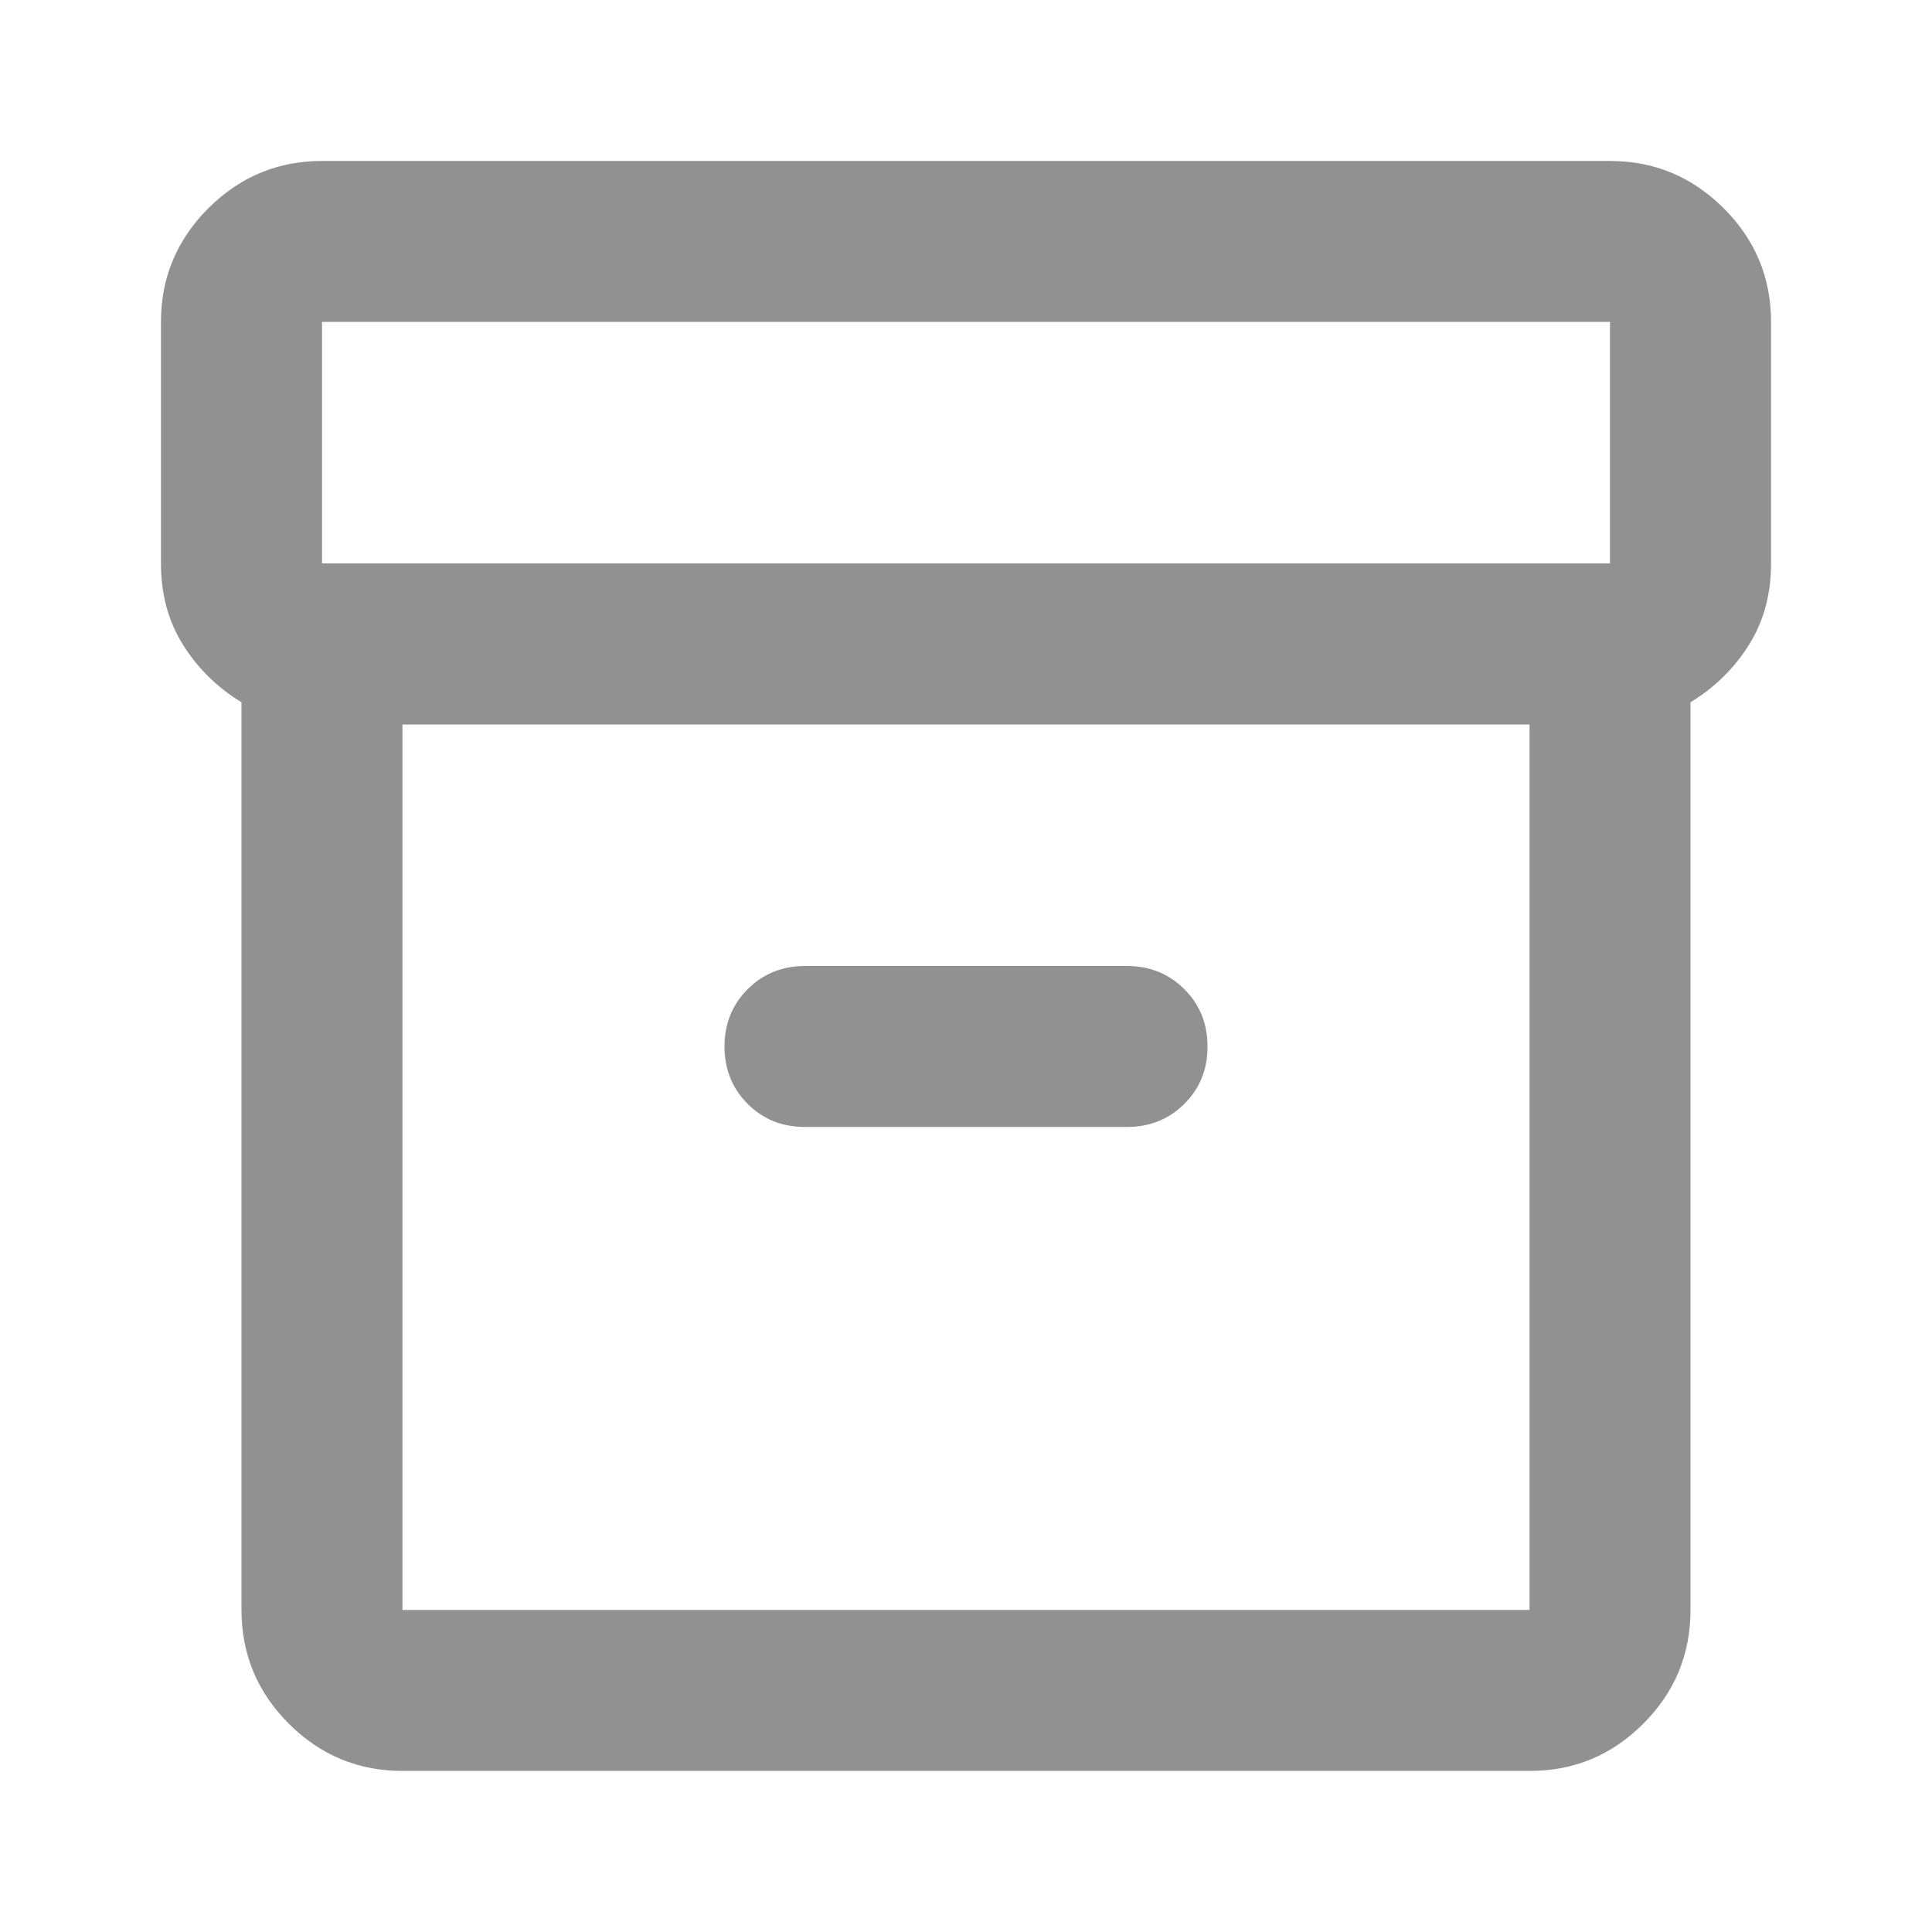 <svg width="16" height="16" viewBox="0 0 16 16" fill="none" xmlns="http://www.w3.org/2000/svg">
<g id="material-symbols:inventory-2-outline-rounded">
<path id="Vector" d="M3.333 14.666C2.967 14.666 2.653 14.536 2.392 14.275C2.131 14.014 2 13.7 2 13.333V5.816C1.8 5.694 1.639 5.536 1.517 5.342C1.394 5.147 1.333 4.922 1.333 4.666V2.666C1.333 2.3 1.464 1.986 1.725 1.725C1.987 1.464 2.3 1.333 2.667 1.333H13.333C13.7 1.333 14.014 1.464 14.275 1.725C14.537 1.986 14.667 2.3 14.667 2.666V4.666C14.667 4.922 14.606 5.147 14.483 5.342C14.361 5.536 14.2 5.694 14 5.816V13.333C14 13.7 13.87 14.014 13.609 14.275C13.348 14.536 13.034 14.667 12.667 14.666H3.333ZM3.333 6V13.333H12.667V6H3.333ZM2.667 4.666H13.333V2.666H2.667V4.666ZM6.667 9.333H9.333C9.522 9.333 9.681 9.269 9.809 9.141C9.937 9.013 10.001 8.855 10 8.666C10 8.477 9.936 8.319 9.808 8.192C9.68 8.064 9.522 8 9.333 8H6.667C6.478 8 6.32 8.064 6.192 8.192C6.064 8.32 6 8.478 6 8.666C6 8.855 6.064 9.014 6.192 9.142C6.32 9.27 6.478 9.333 6.667 9.333Z" fill="#919191"/>
</g>
</svg>
